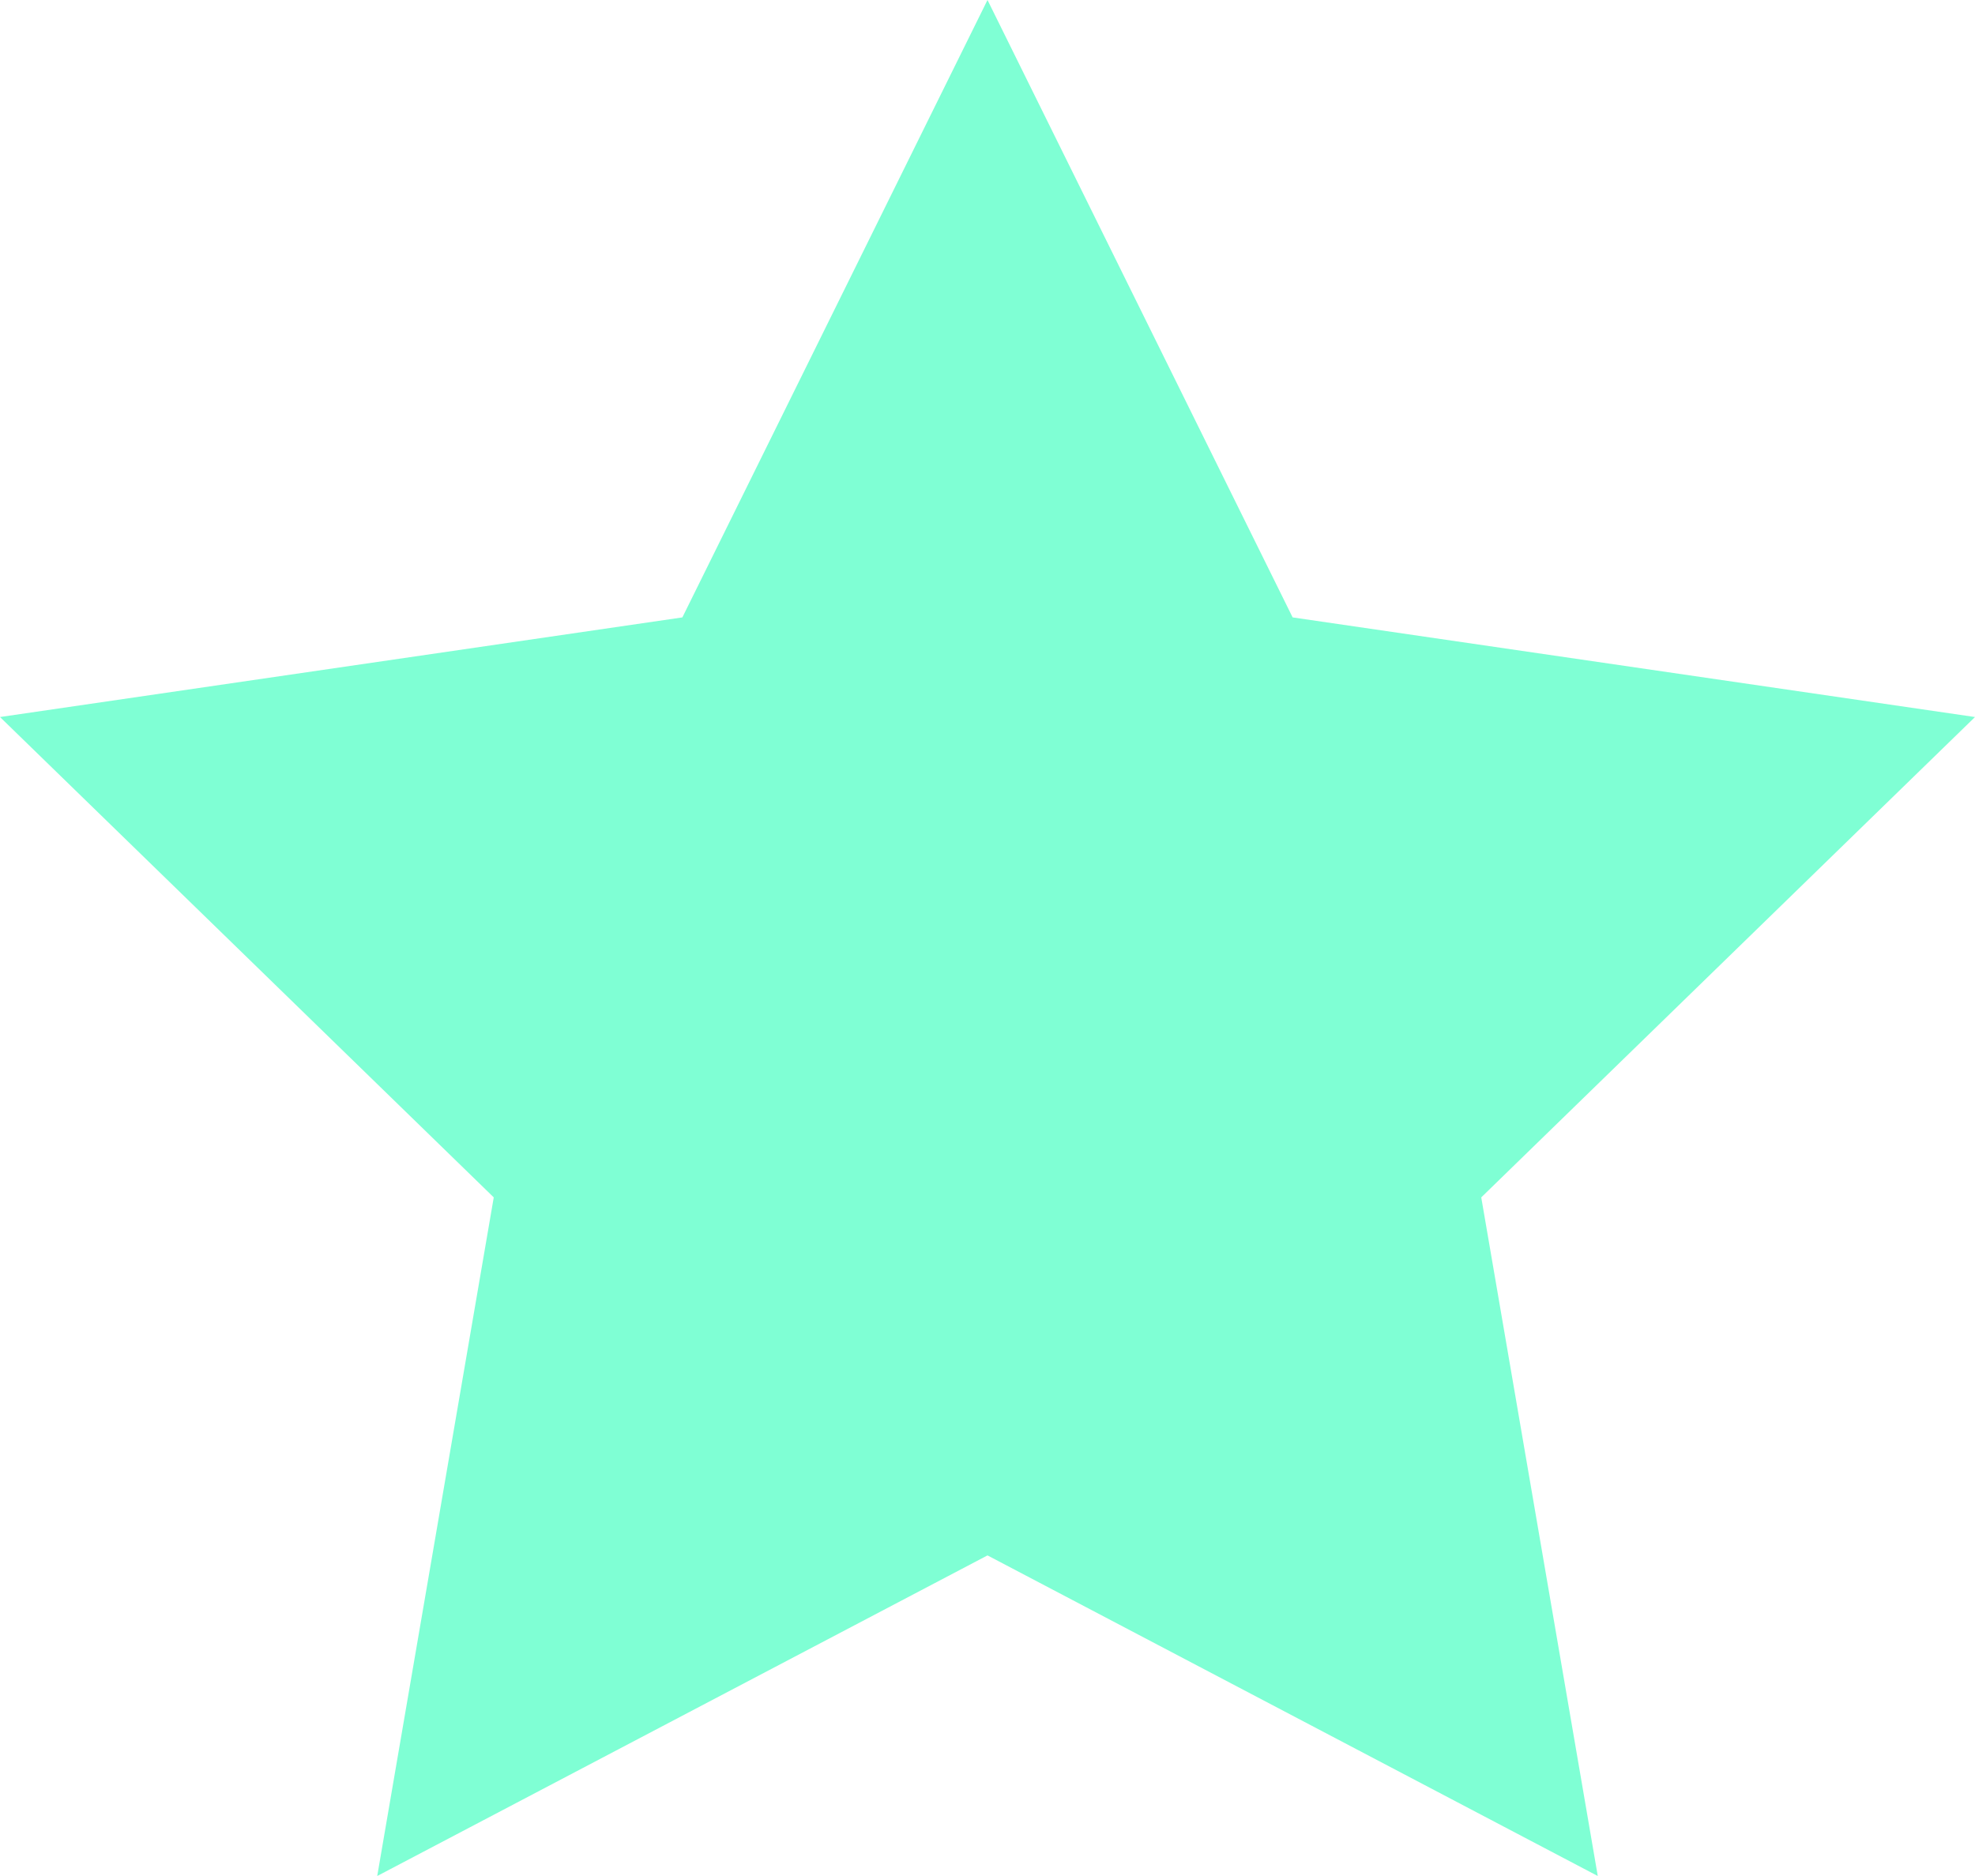 <svg width="20" height="19" viewBox="0 0 20 19" fill="none" xmlns="http://www.w3.org/2000/svg">
<path d="M10 0L13.09 6.253L20 7.262L15 12.127L16.18 19L10 15.753L3.82 19L5 12.127L0 7.262L6.91 6.253L10 0Z" fill="#7FFFD4"/>
</svg>
